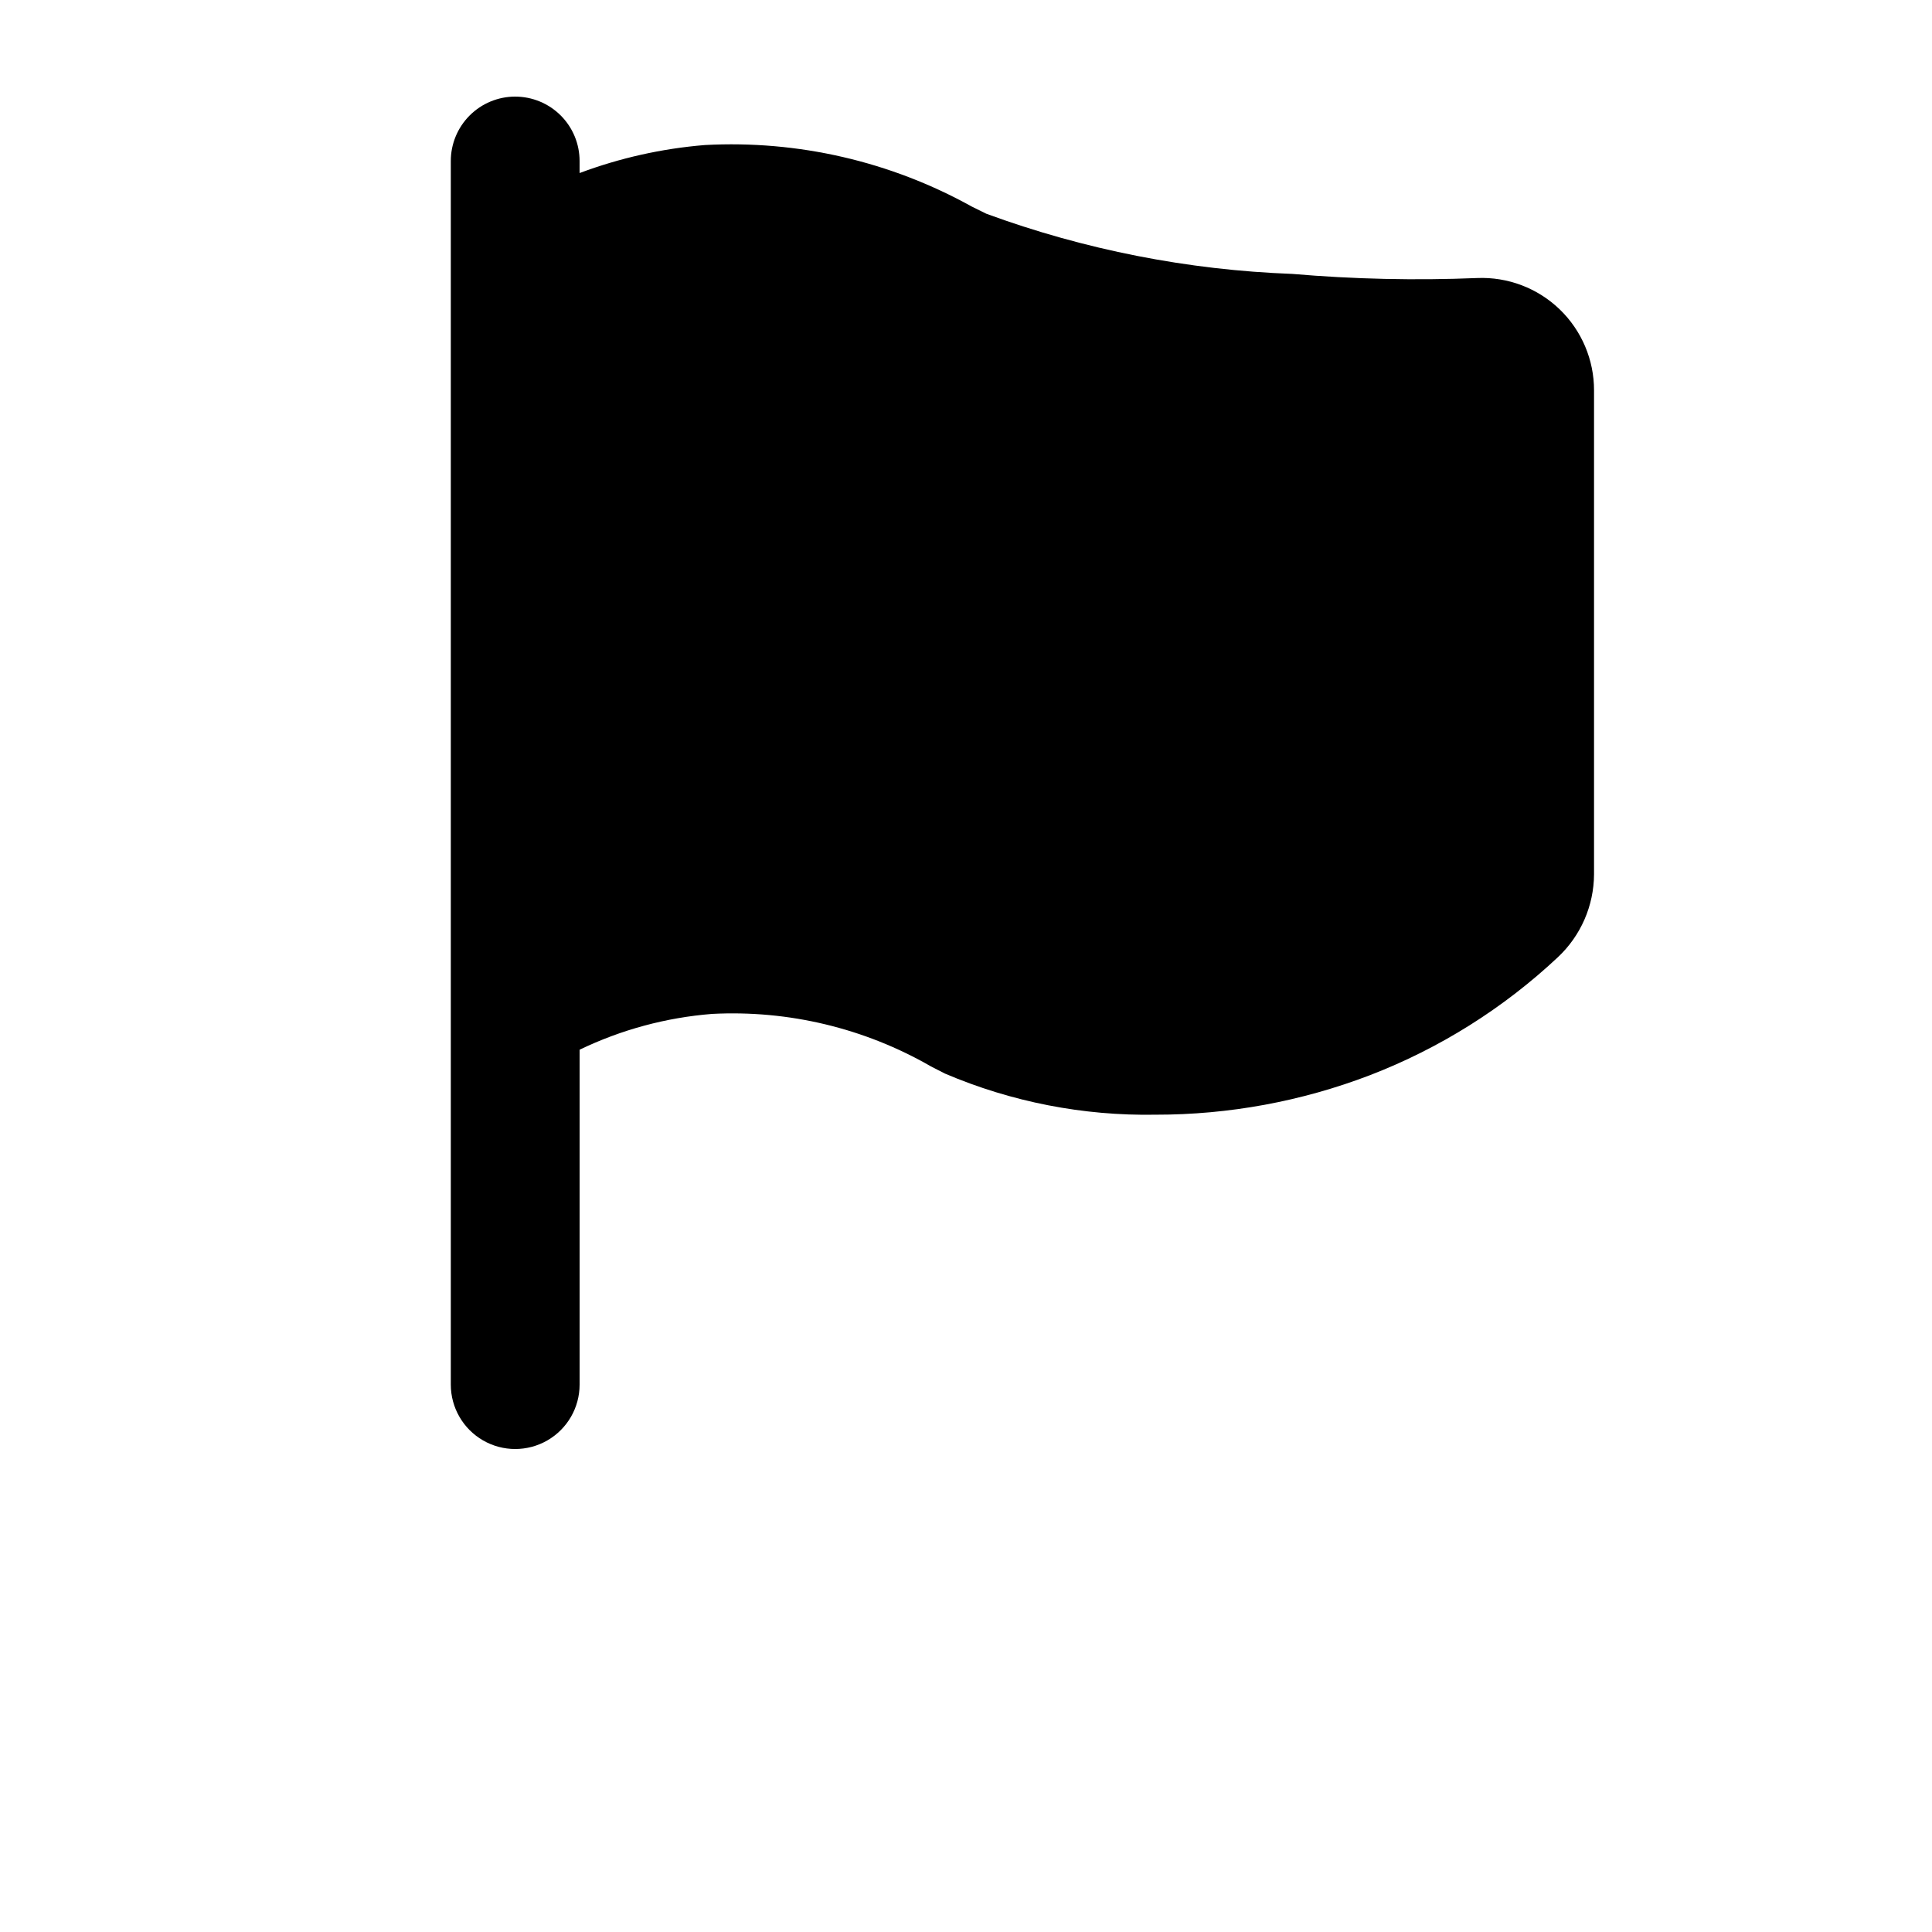 <?xml version="1.0" encoding="UTF-8"?>
<svg width="700pt" height="700pt" version="1.1" viewBox="0 0 700 700" xmlns="http://www.w3.org/2000/svg">
 <path d="m186.67 35c-6.191 0-12.125 2.457-16.5 6.836-4.375 4.375-6.836 10.309-6.836 16.496v443.34c0 8.336 4.449 16.039 11.668 20.207s16.113 4.168 23.332 0 11.668-11.871 11.668-20.207v-121.34c15.059-7.254 31.332-11.652 47.996-12.973 27.727-1.438 55.277 5.176 79.332 19.039l5.062 2.59h0.004c24.102 10.281 50.102 15.352 76.297 14.887 26.535 0.031 52.852-4.816 77.633-14.301 25.246-9.723 48.375-24.238 68.109-42.746 8.316-7.789 13.059-18.66 13.113-30.055v-175.3c0.027-11.094-4.477-21.719-12.473-29.414-8-7.691-18.789-11.781-29.879-11.324-22.328 0.918-44.695 0.418-66.965-1.492-37.867-1.402-75.277-8.754-110.86-21.797l-5.25-2.59c-29.508-16.391-63.039-24.121-96.742-22.305-15.523 1.266-30.797 4.684-45.383 10.148v-4.363c0-6.188-2.457-12.121-6.836-16.496-4.375-4.379-10.309-6.836-16.496-6.836z"/>
</svg>
